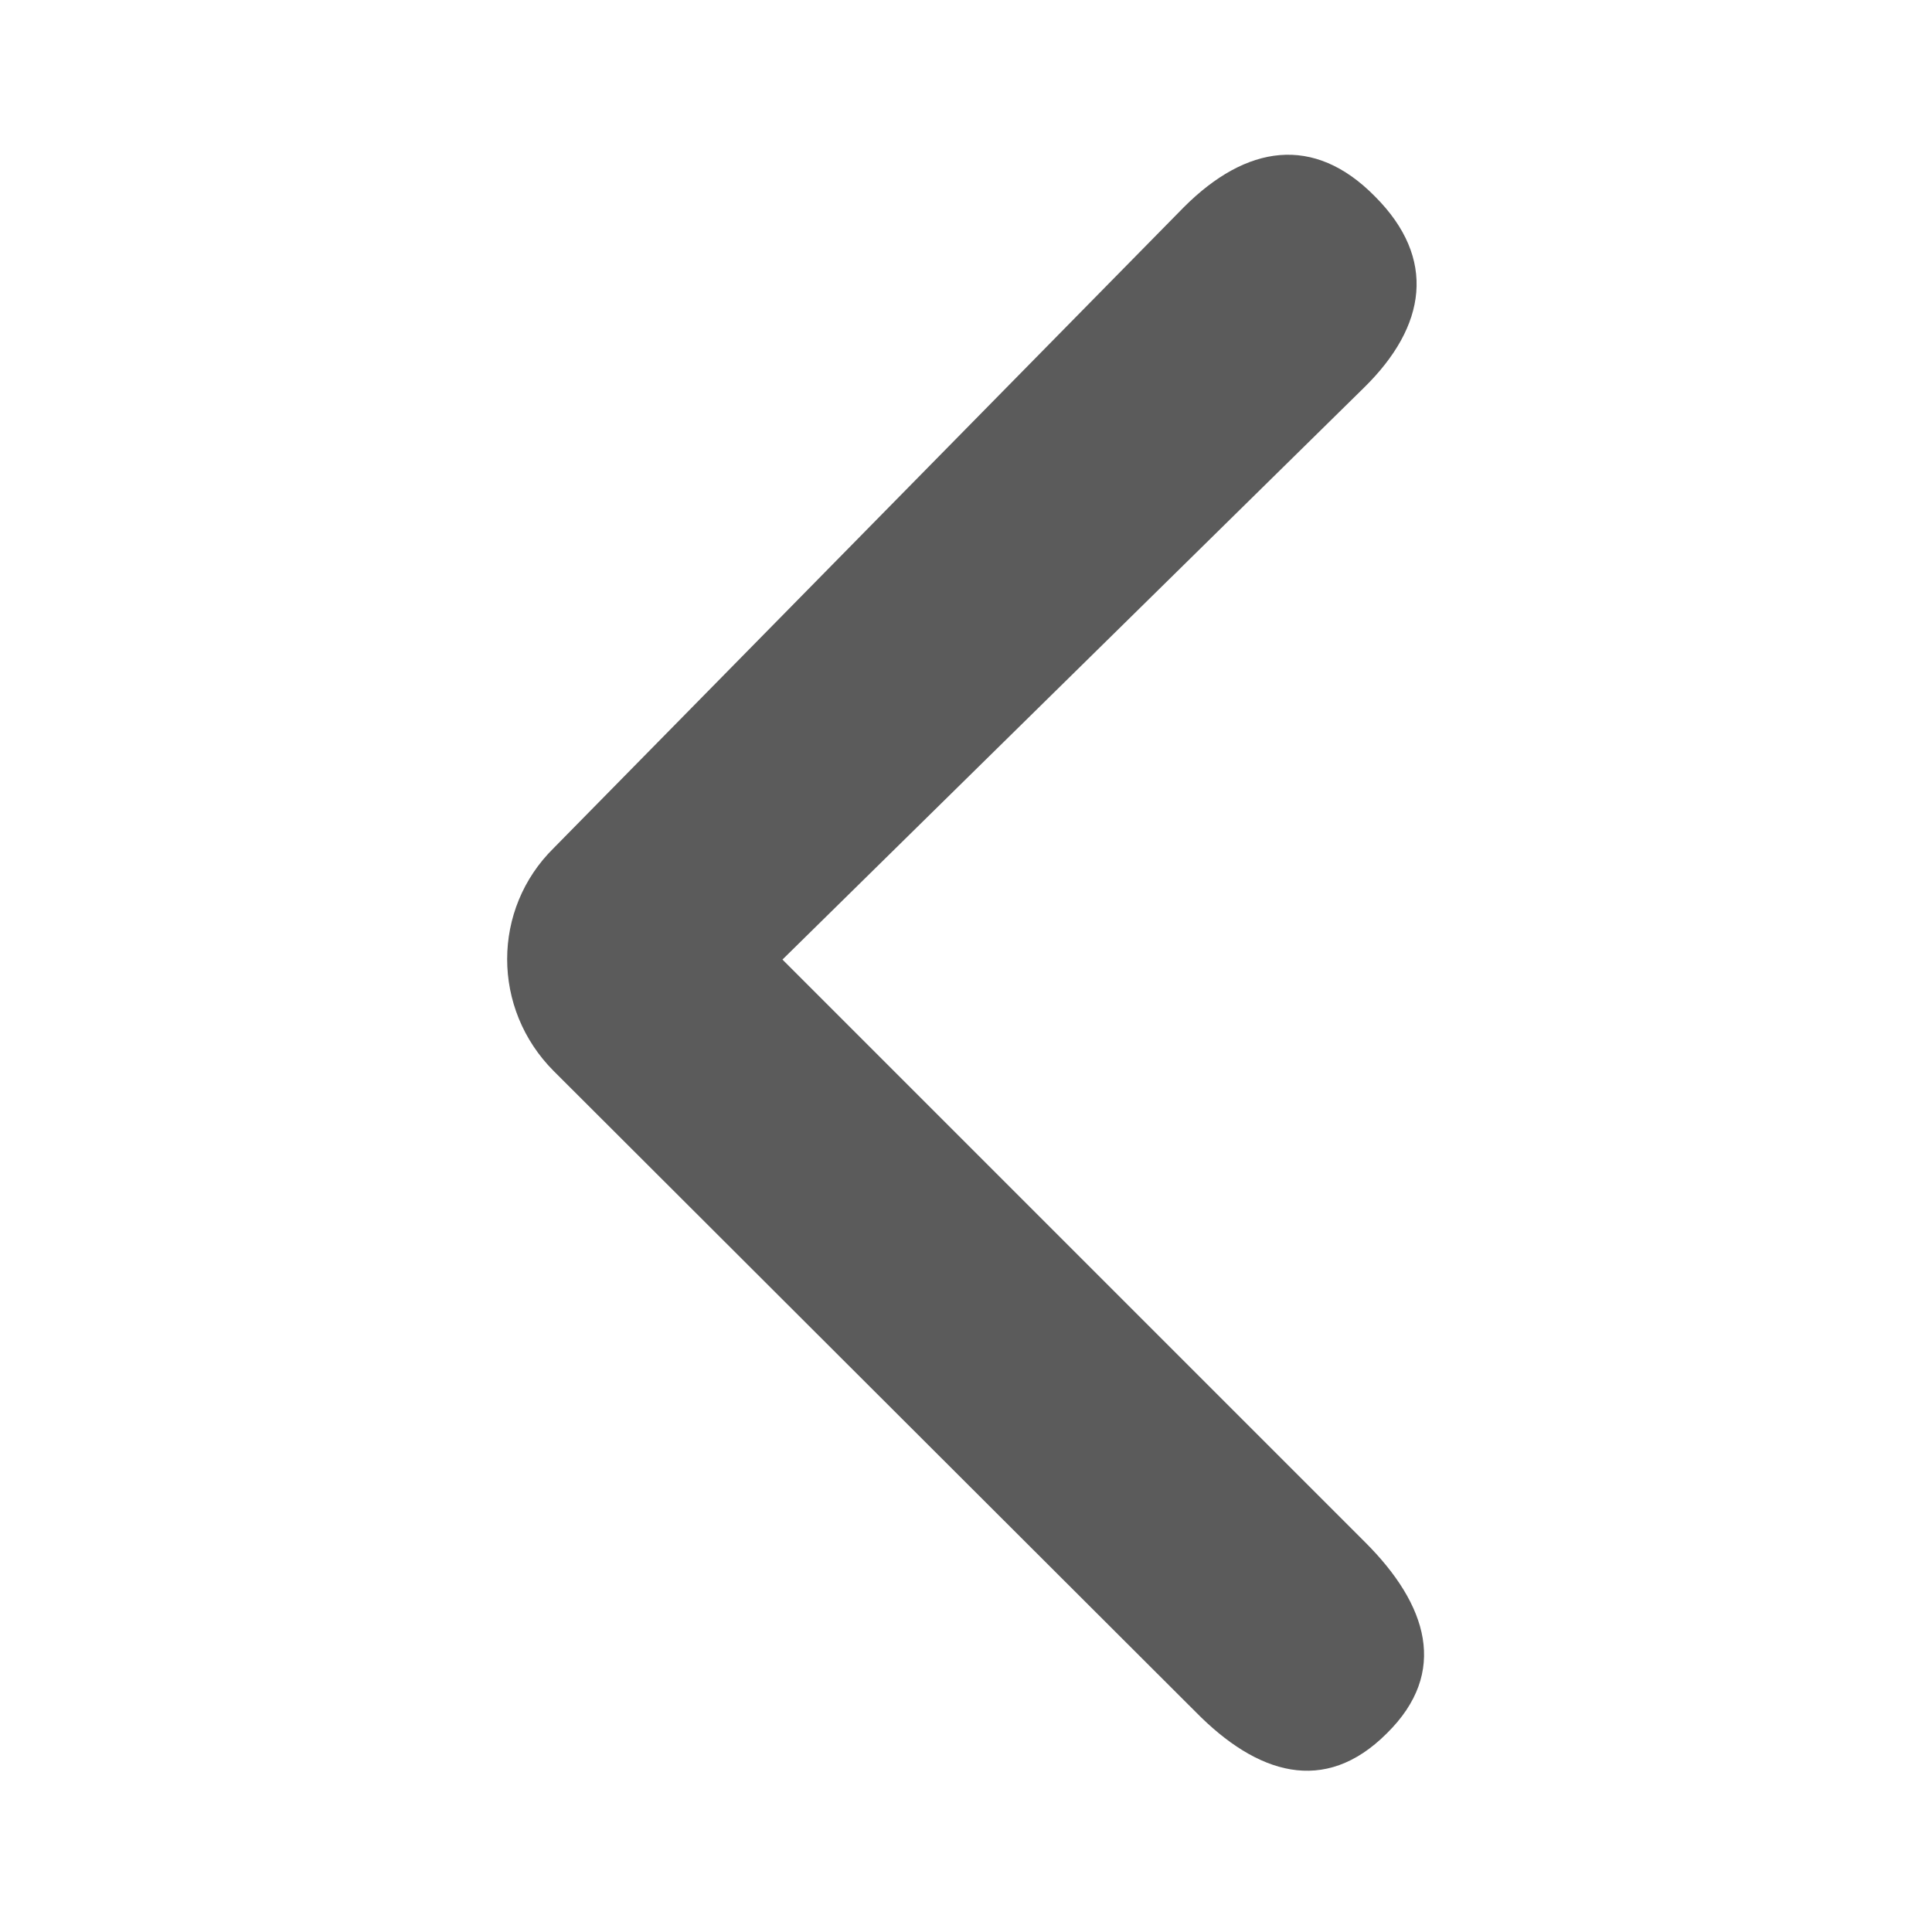 <?xml version="1.0" encoding="utf-8"?>
<!-- Generator: Adobe Illustrator 23.0.1, SVG Export Plug-In . SVG Version: 6.00 Build 0)  -->
<svg version="1.1" id="Layer_1" xmlns="http://www.w3.org/2000/svg" xmlns:xlink="http://www.w3.org/1999/xlink" x="0px" y="0px"
	 viewBox="0 0 180 180" style="enable-background:new 0 0 180 180;" xml:space="preserve">
<style type="text/css">
	.st0{fill:#5B5B5B;}
</style>
<g id="Слой_x0020_1_1_">
	<path class="st0" d="M127.2,143.7c5.8,5.8,7.8,12.1,2,17.8c-5.8,5.8-12.1,3.8-17.8-2L51.6,99.8c-5.8-5.8-5.8-15.1,0-20.8l58.7-59.7
		c5.8-5.8,12.1-6.8,17.8-1c5.8,5.8,4.8,12.1-1,17.8L72.9,89.4L127.2,143.7z"/>
</g>
</svg>
